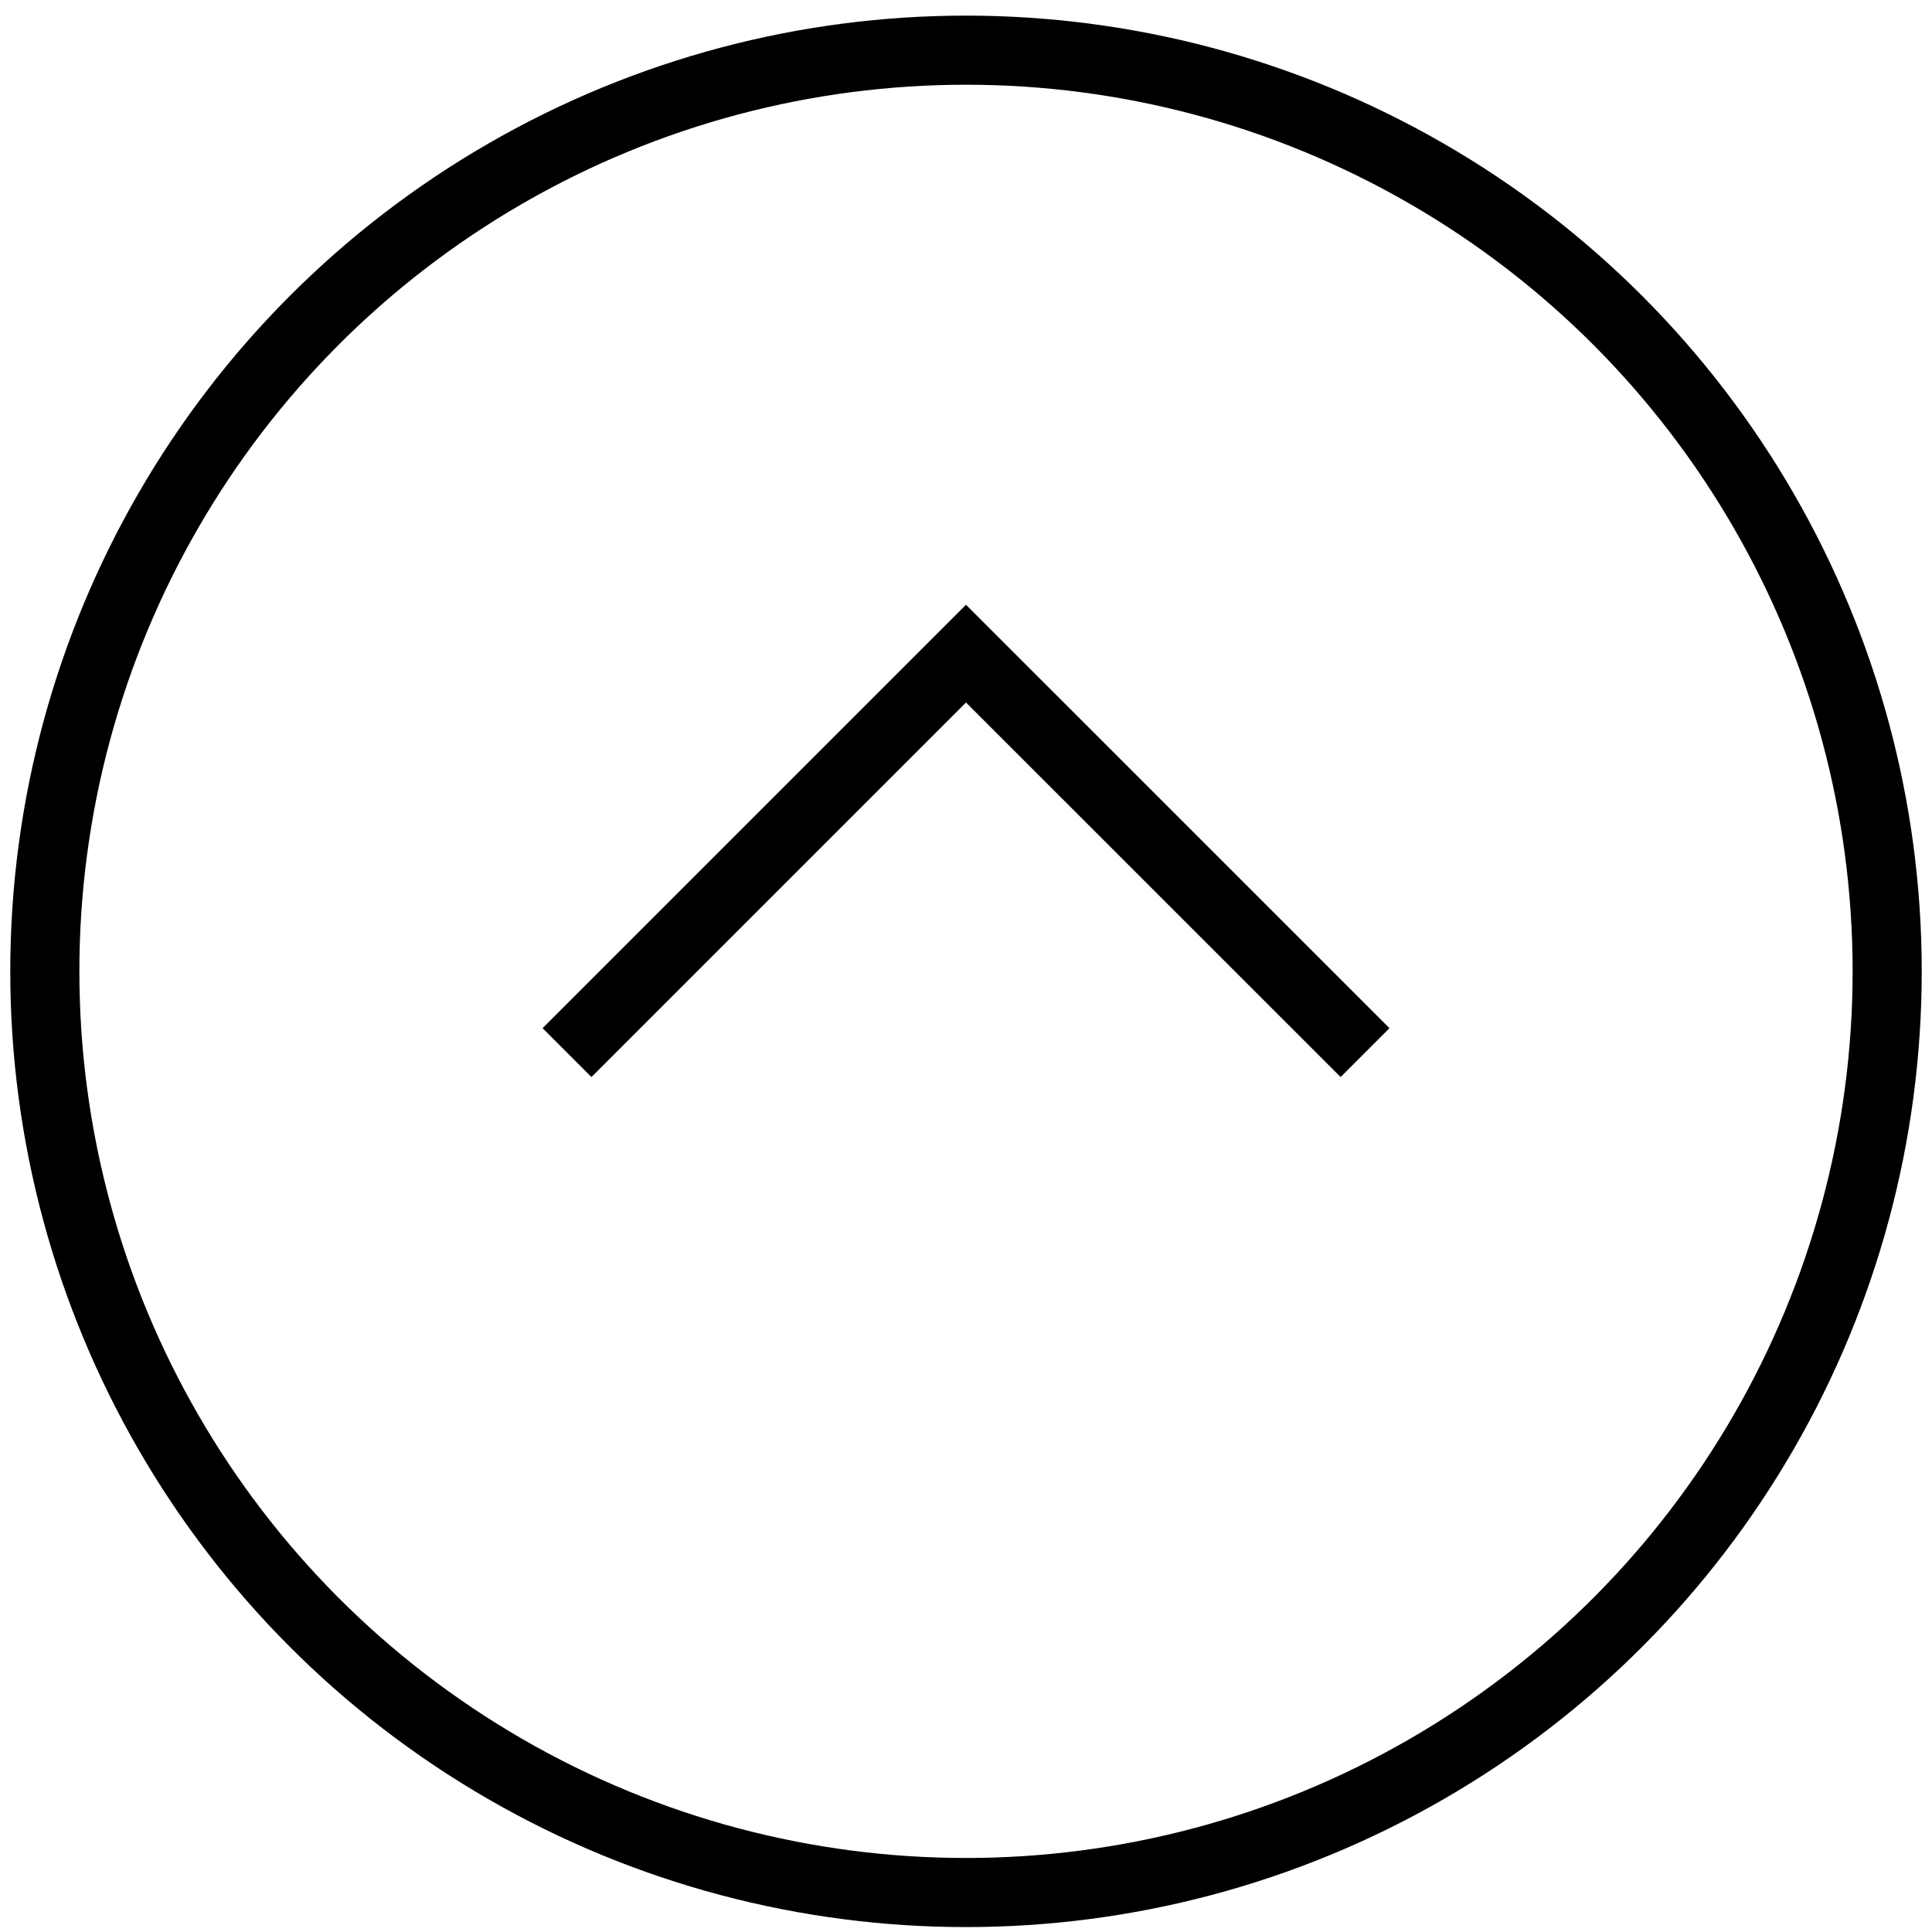 <?xml version="1.0" encoding="UTF-8"?>
<!-- Generator: Adobe Illustrator 16.0.4, SVG Export Plug-In . SVG Version: 6.00 Build 0)  -->
<!DOCTYPE svg PUBLIC "-//W3C//DTD SVG 1.1//EN" "http://www.w3.org/Graphics/SVG/1.1/DTD/svg11.dtd">
<svg version="1.1" id="Layer_1" xmlns="http://www.w3.org/2000/svg" xmlns:xlink="http://www.w3.org/1999/xlink" x="0px" y="0px" width="35px" height="35px" viewBox="0 0 35 35" enable-background="new 0 0 35 35" xml:space="preserve">
<g>
	<g>
		<circle fill="none" stroke="#000000" stroke-width="1.252" stroke-miterlimit="10" cx="17.5" cy="17.597" r="16.688"/>
	</g>
	<polyline fill="none" stroke="#000000" stroke-width="1.252" stroke-miterlimit="10" points="10.272,19.069 17.5,11.841    24.729,19.069  "/>
</g>
</svg>